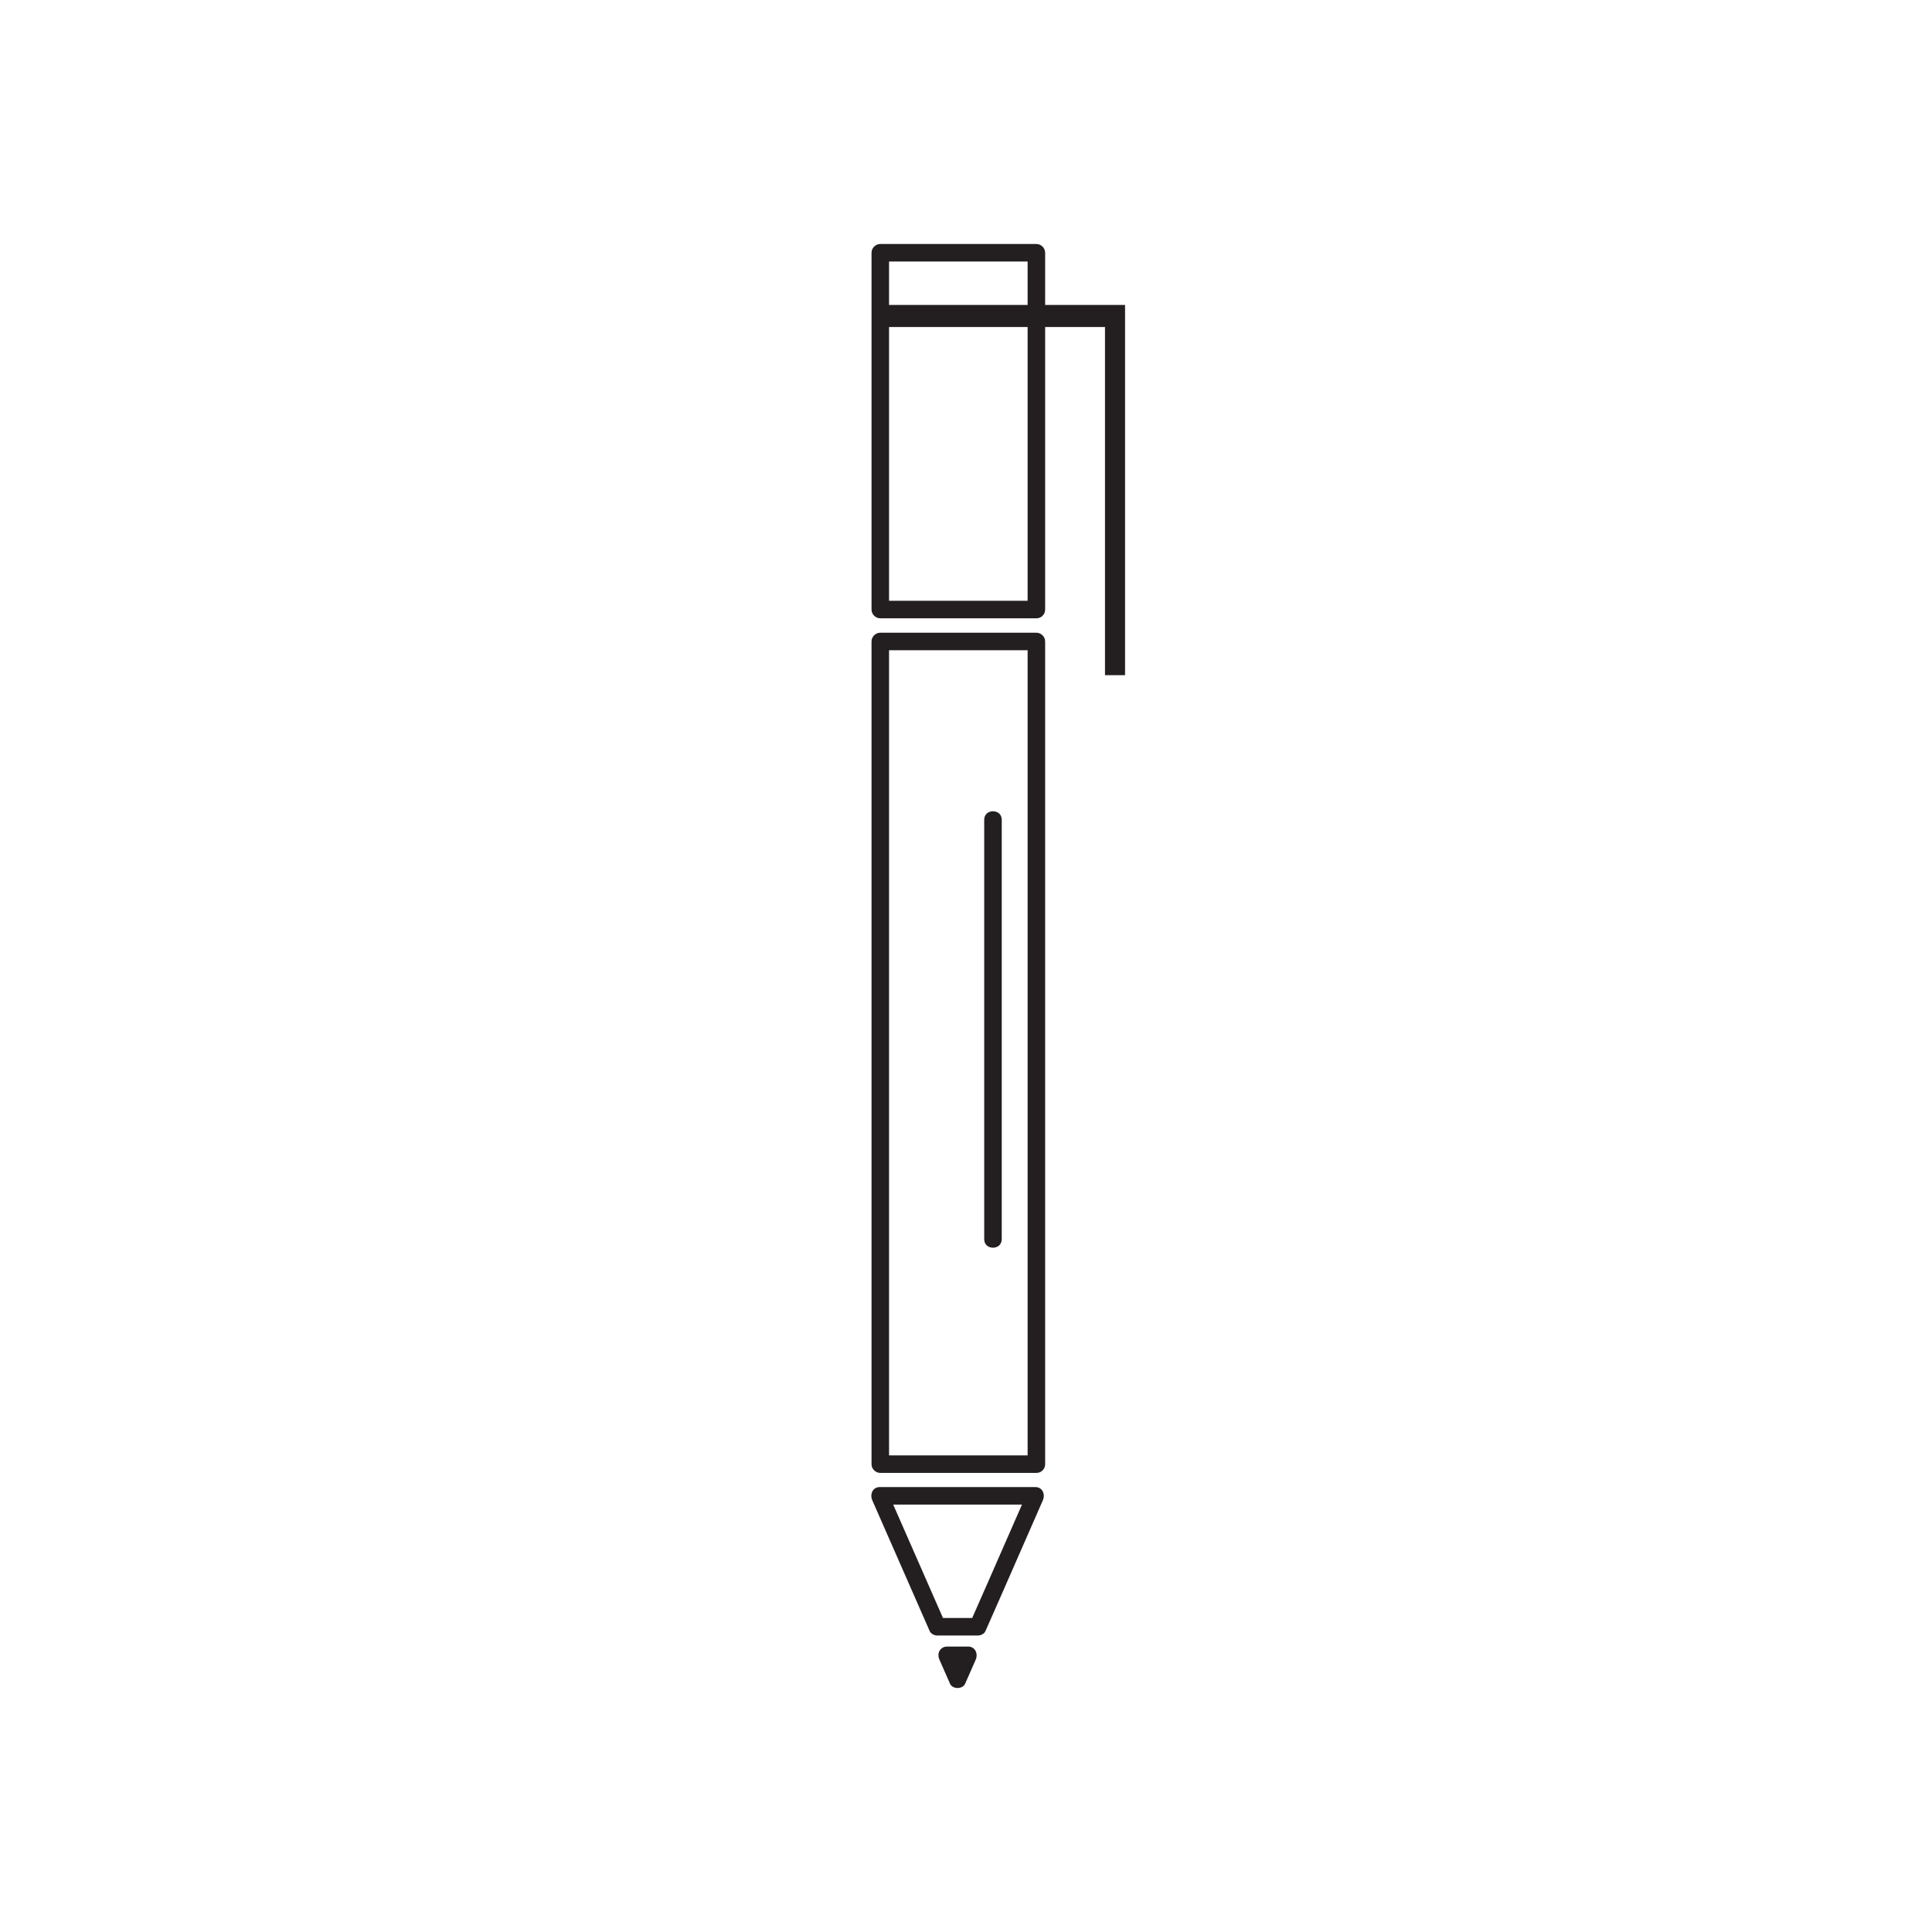 <?xml version="1.0" encoding="utf-8"?>
<!-- Generator: Adobe Illustrator 16.0.0, SVG Export Plug-In . SVG Version: 6.00 Build 0)  -->
<!DOCTYPE svg PUBLIC "-//W3C//DTD SVG 1.1//EN" "http://www.w3.org/Graphics/SVG/1.1/DTD/svg11.dtd">
<svg version="1.1" id="Layer_1" xmlns="http://www.w3.org/2000/svg" xmlns:xlink="http://www.w3.org/1999/xlink" x="0px" y="0px"
	 width="600px" height="600px" viewBox="-999.5 400.5 600 600" enable-background="new -999.5 400.5 600 600" xml:space="preserve">
<g>
	<g>
		<g>
			<path fill="#231F20" d="M-693.843,655.08c0,43.424,0,86.849,0,130.271c0,3.511,5.443,3.511,5.443,0c0-43.425,0-86.851,0-130.271
				C-688.399,651.568-693.843,651.568-693.843,655.08L-693.843,655.08z"/>
		</g>
	</g>
	<g>
		<g>
			<path fill="#231F20" d="M-677.643,852.479c-16.159,0-32.317,0-48.476,0c0.907,0.907,1.815,1.814,2.722,2.723
				c0-51.236,0-102.475,0-153.711c0-33.925,0-67.852,0-101.776c-0.906,0.907-1.814,1.815-2.722,2.722c16.158,0,32.316,0,48.476,0
				c-0.907-0.905-1.815-1.813-2.722-2.722c0,51.236,0,102.476,0,153.711c0,33.925,0,67.852,0,101.776c0,3.512,5.443,3.512,5.443,0
				c0-51.236,0-102.475,0-153.711c0-33.925,0-67.852,0-101.776c0-1.482-1.238-2.722-2.722-2.722c-16.159,0-32.317,0-48.476,0
				c-1.484,0-2.722,1.238-2.722,2.722c0,51.236,0,102.476,0,153.711c0,33.925,0,67.852,0,101.776c0,1.482,1.237,2.723,2.722,2.723
				c16.158,0,32.316,0,48.476,0C-674.132,857.923-674.132,852.479-677.643,852.479z"/>
		</g>
	</g>
	<g>
		<g>
			<path fill="#231F20" d="M-677.643,587.072c-16.159,0-32.317,0-48.476,0c0.907,0.906,1.815,1.813,2.722,2.722
				c0-36.932,0-73.862,0-110.795c-0.906,0.908-1.814,1.815-2.722,2.723c16.158,0,32.316,0,48.476,0
				c-0.907-0.906-1.815-1.813-2.722-2.723c0,36.932,0,73.862,0,110.795c0,3.511,5.443,3.511,5.443,0c0-36.932,0-73.862,0-110.795
				c0-1.483-1.238-2.722-2.722-2.722c-16.159,0-32.317,0-48.476,0c-1.484,0-2.722,1.237-2.722,2.722c0,36.932,0,73.862,0,110.795
				c0,1.483,1.237,2.723,2.722,2.723c16.158,0,32.316,0,48.476,0C-674.132,592.517-674.132,587.072-677.643,587.072z"/>
		</g>
	</g>
	<g>
		<polyline fill="#231F20" points="-726.119,502.057 -656.335,502.057 -656.335,610.181 -650.104,610.181 -650.104,495.202 
			-726.119,495.202 		"/>
	</g>
	<g>
		<g>
			<path fill="#231F20" d="M-687.701,893.979c4.026-9.188,8.051-18.375,12.076-27.564c0.799-1.825-0.106-4.096-2.351-4.096
				c-16.094,0-32.188,0-48.283,0c-2.244,0-3.15,2.271-2.351,4.096c5.94,13.558,11.88,27.116,17.848,40.662
				c0.373,0.848,1.476,1.348,2.351,1.348c4.196,0,8.393,0,12.589,0c0.875,0,1.976-0.5,2.351-1.348
				C-691.546,902.709-689.624,898.345-687.701,893.979c1.402-3.182-3.287-5.954-4.7-2.746c-1.924,4.365-3.846,8.729-5.77,13.096
				c0.784-0.45,1.566-0.898,2.35-1.35c-4.195,0-8.393,0-12.588,0c0.784,0.45,1.566,0.898,2.35,1.35
				c-5.967-13.546-11.907-27.104-17.847-40.662c-0.785,1.366-1.567,2.731-2.352,4.097c16.094,0,32.189,0,48.283,0
				c-0.784-1.364-1.567-2.729-2.351-4.097c-4.025,9.188-8.05,18.377-12.076,27.564
				C-693.794,894.414-689.105,897.188-687.701,893.979z"/>
		</g>
	</g>
	<g>
		<polygon points="-705.391,914.58 -702.117,922.011 -698.841,914.578 		"/>
		<g>
			<path fill="#231F20" d="M-707.74,915.954c1.091,2.477,2.182,4.954,3.274,7.431c0.785,1.783,3.915,1.783,4.7,0
				c1.091-2.477,2.183-4.956,3.275-7.433c0.804-1.825-0.109-4.099-2.351-4.096c-2.183,0-4.366,0-6.549,0.002
				c-3.51,0.001-3.511,5.443,0,5.442c2.183-0.001,4.366-0.001,6.549-0.002c-0.784-1.365-1.566-2.729-2.35-4.096
				c-1.091,2.477-2.183,4.956-3.276,7.433c1.567,0,3.133,0,4.701,0c-1.091-2.477-2.183-4.954-3.274-7.431
				c-0.599-1.359-2.556-1.662-3.724-0.977C-708.151,913.042-708.338,914.597-707.74,915.954z"/>
		</g>
	</g>
</g>
</svg>

